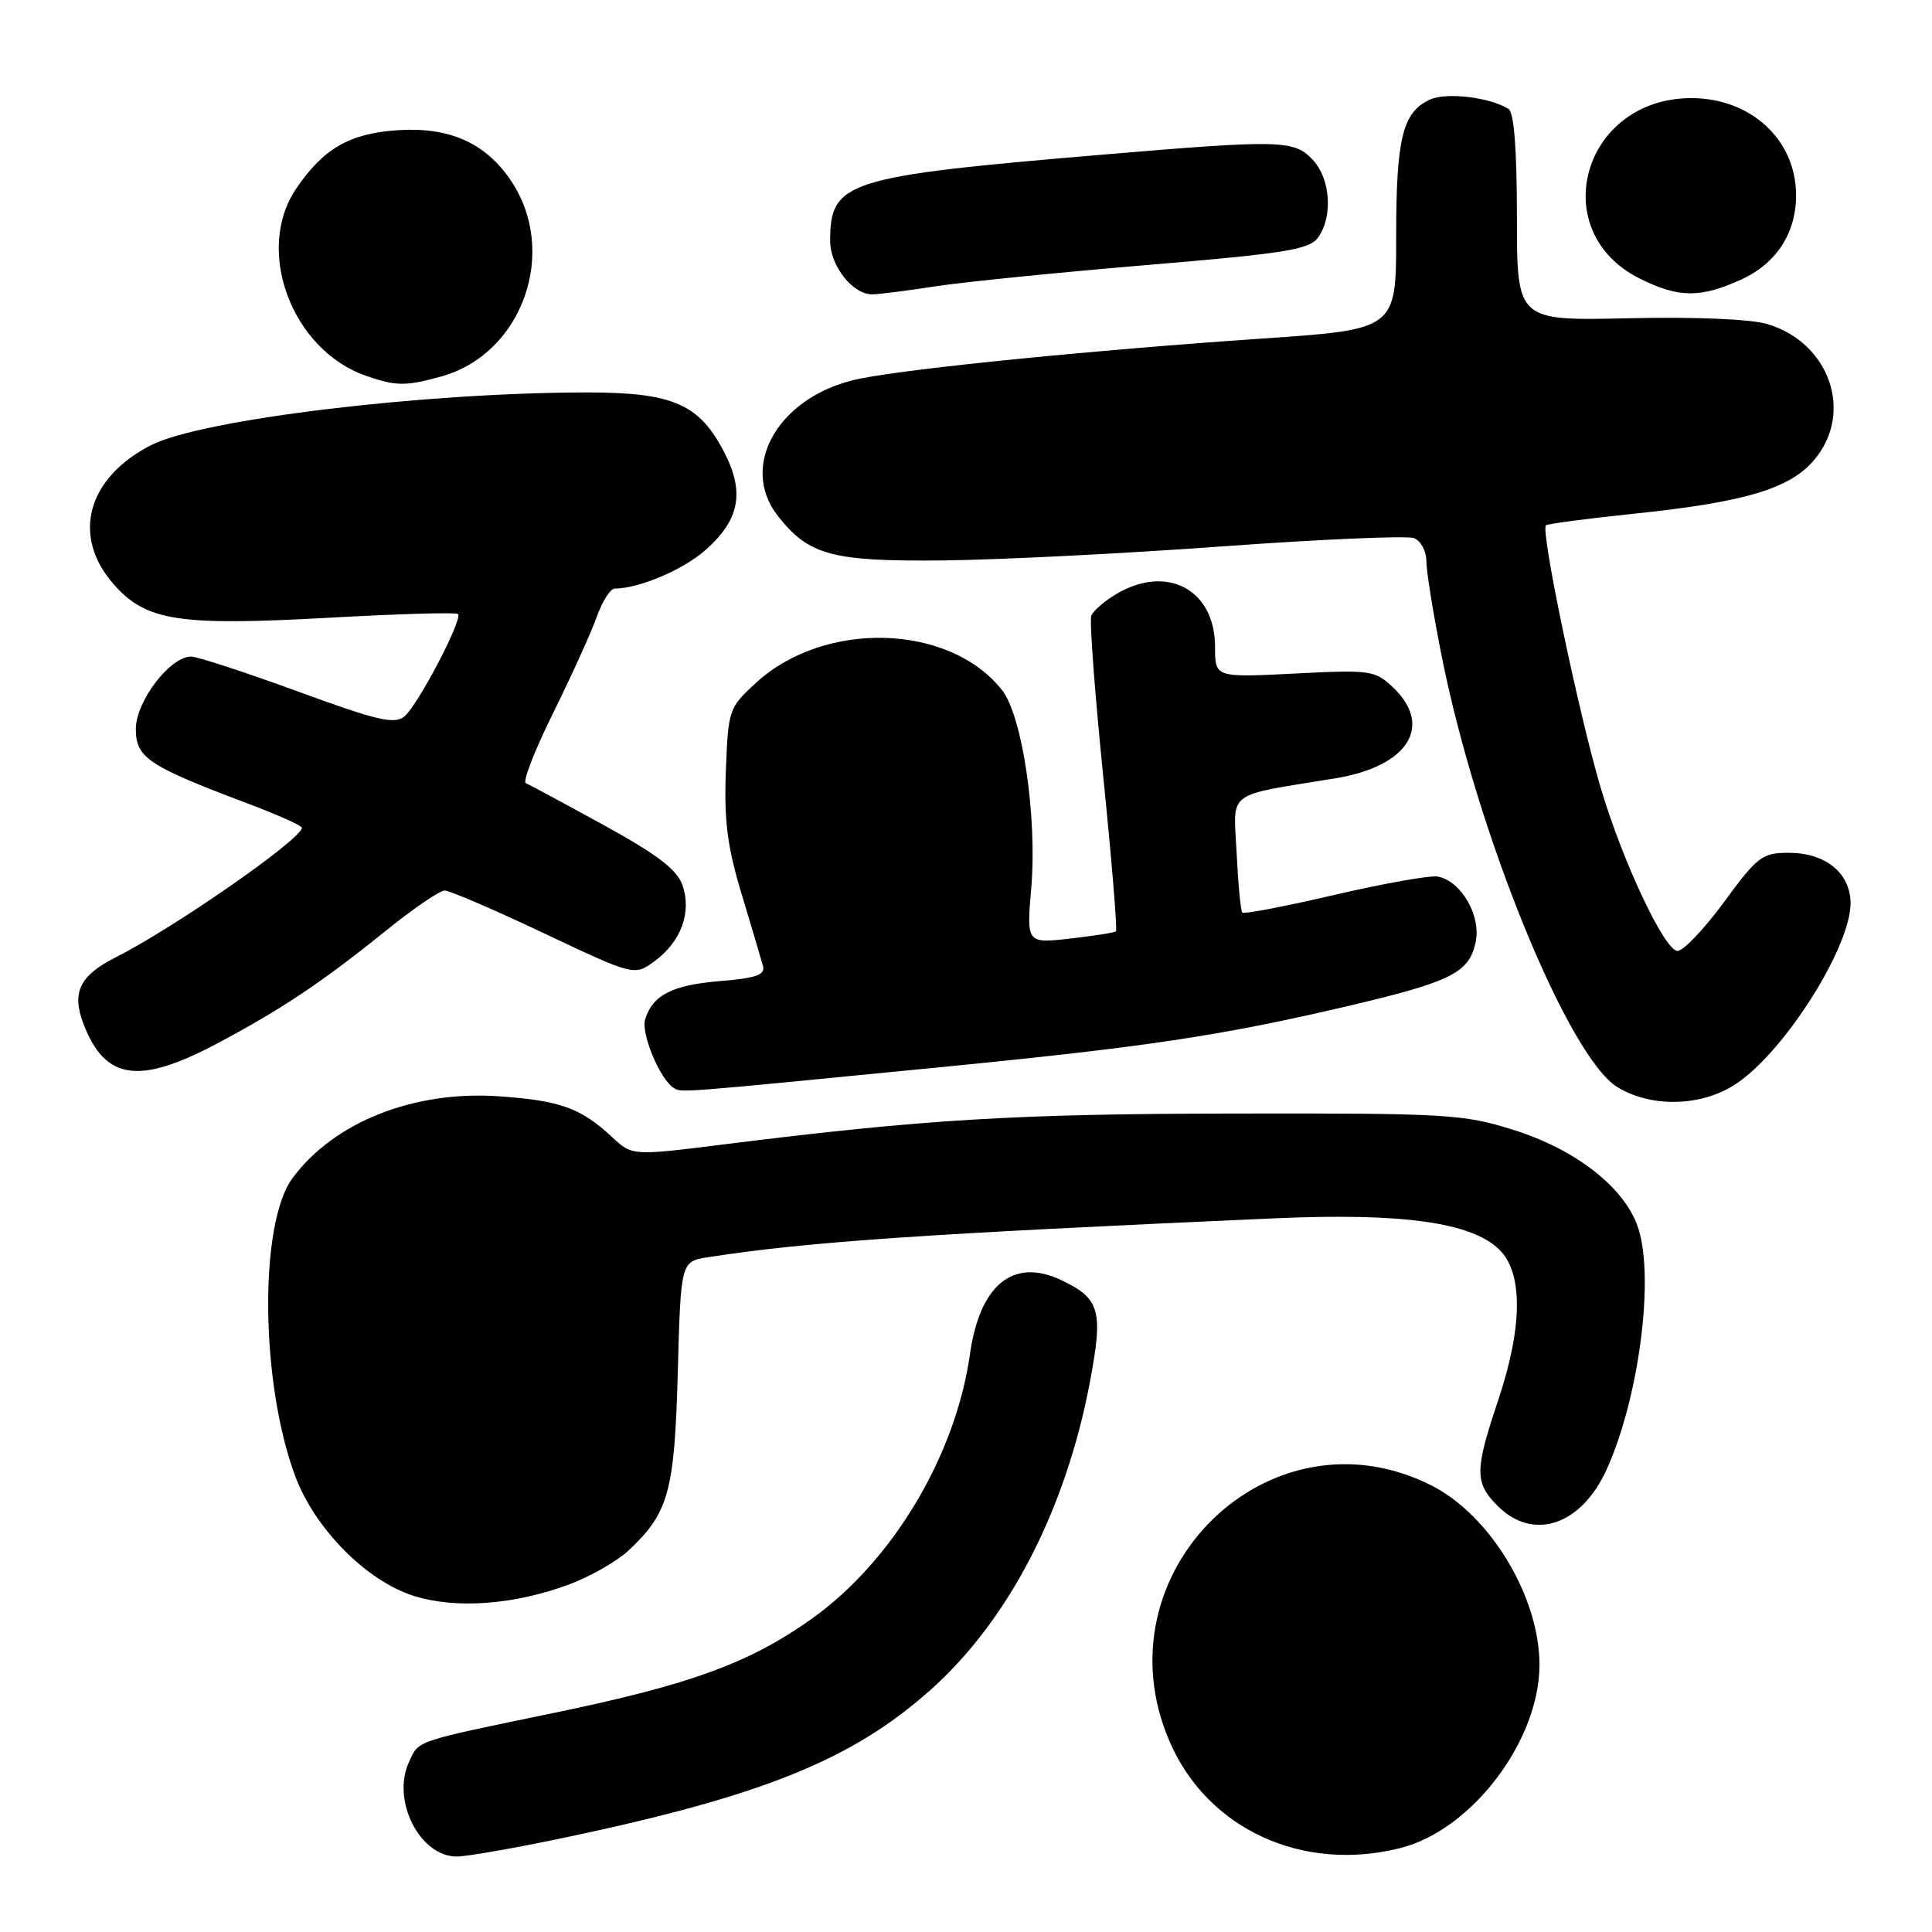 <?xml version="1.0" encoding="UTF-8" standalone="no"?>
<!DOCTYPE svg PUBLIC "-//W3C//DTD SVG 1.1//EN" "http://www.w3.org/Graphics/SVG/1.1/DTD/svg11.dtd" >
<svg xmlns="http://www.w3.org/2000/svg" xmlns:xlink="http://www.w3.org/1999/xlink" version="1.1" viewBox="0 0 256 256">
 <g >
 <path fill="currentColor"
d=" M 75.04 243.45 C 101.12 237.94 112.92 233.17 123.29 223.93 C 133.63 214.71 141.20 200.12 144.41 183.17 C 146.21 173.65 145.77 172.07 140.62 169.62 C 134.27 166.61 129.82 170.22 128.52 179.46 C 126.62 192.88 118.27 206.85 107.60 214.47 C 99.34 220.36 91.49 223.23 73.34 226.98 C 54.72 230.84 55.52 230.57 54.18 233.51 C 51.86 238.59 55.63 246.00 60.52 246.00 C 61.87 246.00 68.40 244.85 75.04 243.45 Z  M 185.55 244.88 C 195.02 242.50 204.01 230.64 203.99 220.55 C 203.97 211.59 197.50 200.83 189.75 196.87 C 168.30 185.93 145.28 208.39 154.99 230.79 C 160.00 242.36 172.57 248.15 185.55 244.88 Z  M 75.48 209.92 C 78.24 208.88 81.73 206.89 83.24 205.49 C 88.60 200.50 89.38 197.69 89.81 181.82 C 90.21 167.14 90.21 167.14 93.86 166.58 C 107.04 164.54 122.20 163.50 169.00 161.43 C 185.89 160.69 195.07 161.98 198.72 165.63 C 201.83 168.74 201.75 175.91 198.50 185.59 C 195.39 194.86 195.39 196.48 198.45 199.55 C 203.17 204.26 209.54 202.12 212.90 194.69 C 217.18 185.22 219.25 169.32 217.06 162.69 C 215.32 157.40 208.86 152.33 200.52 149.71 C 193.91 147.63 191.73 147.50 163.50 147.55 C 134.55 147.59 122.53 148.31 96.14 151.61 C 83.78 153.16 83.78 153.16 81.14 150.70 C 76.95 146.80 74.26 145.83 66.03 145.26 C 54.81 144.50 44.27 148.68 38.77 156.09 C 34.30 162.11 34.50 183.24 39.13 195.63 C 41.74 202.59 48.56 209.48 54.82 211.46 C 60.41 213.23 68.19 212.65 75.48 209.92 Z  M 230.15 143.54 C 236.65 139.13 245.37 125.21 245.21 119.51 C 245.09 115.60 241.83 113.00 237.01 113.00 C 233.52 113.00 232.87 113.49 228.46 119.50 C 225.84 123.08 223.06 126.00 222.28 126.00 C 220.57 126.00 214.99 114.14 212.09 104.35 C 209.13 94.34 204.07 70.07 204.85 69.60 C 205.21 69.39 210.45 68.70 216.50 68.07 C 231.22 66.54 237.19 64.76 240.41 60.92 C 245.66 54.68 242.45 45.41 234.18 42.94 C 231.98 42.28 224.58 41.97 215.75 42.17 C 201.00 42.50 201.00 42.50 201.00 28.81 C 201.00 19.80 200.62 14.88 199.88 14.43 C 197.38 12.88 191.66 12.20 189.49 13.19 C 185.85 14.85 185.00 18.28 185.00 31.37 C 185.00 43.65 185.00 43.65 167.25 44.86 C 144.77 46.40 121.10 48.76 114.01 50.16 C 103.36 52.26 97.76 61.61 103.09 68.39 C 107.19 73.59 110.24 74.41 125.00 74.26 C 132.43 74.18 149.12 73.34 162.10 72.39 C 175.08 71.45 186.44 70.96 187.35 71.30 C 188.26 71.65 189.00 73.03 189.00 74.36 C 189.00 75.69 189.93 81.45 191.07 87.14 C 195.76 110.56 207.83 140.10 214.33 144.06 C 218.89 146.84 225.63 146.62 230.15 143.54 Z  M 124.00 141.47 C 151.79 138.75 161.74 137.26 178.50 133.33 C 192.26 130.10 194.64 128.92 195.52 124.90 C 196.30 121.38 193.66 116.77 190.52 116.15 C 189.54 115.96 183.40 117.05 176.87 118.57 C 170.35 120.09 164.83 121.15 164.61 120.92 C 164.40 120.69 164.06 117.15 163.86 113.05 C 163.45 104.60 162.20 105.55 177.00 103.12 C 186.62 101.54 189.98 96.15 184.53 91.03 C 182.18 88.82 181.54 88.74 171.53 89.25 C 161.00 89.78 161.00 89.78 161.00 85.71 C 161.00 78.14 154.65 74.73 147.94 78.70 C 146.36 79.63 144.86 80.93 144.60 81.59 C 144.35 82.24 145.07 91.85 146.19 102.94 C 147.31 114.03 148.07 123.24 147.87 123.41 C 147.66 123.58 144.92 124.01 141.76 124.37 C 136.02 125.01 136.02 125.01 136.65 117.61 C 137.44 108.23 135.47 94.86 132.78 91.45 C 125.84 82.63 109.28 82.13 100.18 90.47 C 96.57 93.78 96.49 94.02 96.18 102.17 C 95.93 108.76 96.37 112.18 98.28 118.50 C 99.61 122.90 100.87 127.17 101.10 128.00 C 101.41 129.18 100.19 129.61 95.40 130.00 C 89.10 130.52 86.50 131.84 85.49 135.04 C 84.90 136.88 87.40 142.93 89.23 144.12 C 90.30 144.81 89.00 144.90 124.00 141.47 Z  M 28.60 138.36 C 37.18 133.82 42.64 130.18 51.11 123.34 C 54.75 120.40 58.26 118.00 58.92 118.00 C 59.58 118.00 65.51 120.55 72.09 123.67 C 84.07 129.33 84.07 129.33 86.79 127.32 C 90.28 124.72 91.68 120.84 90.42 117.26 C 89.70 115.22 87.07 113.21 79.98 109.32 C 74.77 106.46 70.13 103.96 69.68 103.78 C 69.22 103.60 70.85 99.41 73.29 94.48 C 75.74 89.54 78.33 83.81 79.07 81.75 C 79.80 79.69 80.87 78.00 81.45 77.99 C 84.67 77.98 90.49 75.51 93.46 72.90 C 97.97 68.94 98.70 65.29 96.02 60.04 C 92.71 53.55 89.23 52.01 77.90 52.00 C 56.30 52.00 26.74 55.56 20.03 58.98 C 11.54 63.32 9.45 71.02 15.04 77.39 C 19.35 82.30 23.60 82.96 43.65 81.85 C 52.78 81.34 60.45 81.12 60.69 81.36 C 61.36 82.02 55.38 93.44 53.59 94.92 C 52.28 96.02 50.02 95.49 39.43 91.61 C 32.51 89.08 26.15 87.00 25.32 87.00 C 22.53 87.00 18.00 92.93 18.00 96.59 C 18.00 100.41 19.62 101.49 32.75 106.44 C 36.74 107.94 40.00 109.40 40.00 109.68 C 40.00 111.17 23.13 122.91 15.32 126.86 C 10.56 129.26 9.48 131.49 11.04 135.62 C 13.89 143.09 18.33 143.78 28.60 138.36 Z  M 58.45 49.89 C 69.28 46.89 74.08 33.26 67.63 23.83 C 64.28 18.91 59.51 16.81 52.74 17.25 C 46.34 17.67 42.88 19.65 39.25 24.99 C 33.71 33.13 38.64 46.36 48.50 49.80 C 52.47 51.18 53.77 51.19 58.45 49.89 Z  M 123.87 37.95 C 127.59 37.38 140.22 36.10 151.95 35.12 C 170.33 33.58 173.47 33.08 174.64 31.48 C 176.64 28.74 176.31 23.71 173.96 21.19 C 171.49 18.54 169.80 18.49 146.00 20.50 C 112.04 23.37 110.00 24.02 110.00 31.93 C 110.00 35.22 112.97 39.00 115.56 39.00 C 116.42 39.00 120.16 38.53 123.87 37.95 Z  M 230.68 37.06 C 235.39 34.92 238.01 30.88 237.99 25.80 C 237.95 18.50 231.99 13.00 224.10 13.00 C 209.69 13.02 204.70 30.68 217.33 36.94 C 222.47 39.48 225.30 39.50 230.68 37.06 Z "/>
</g>
</svg>